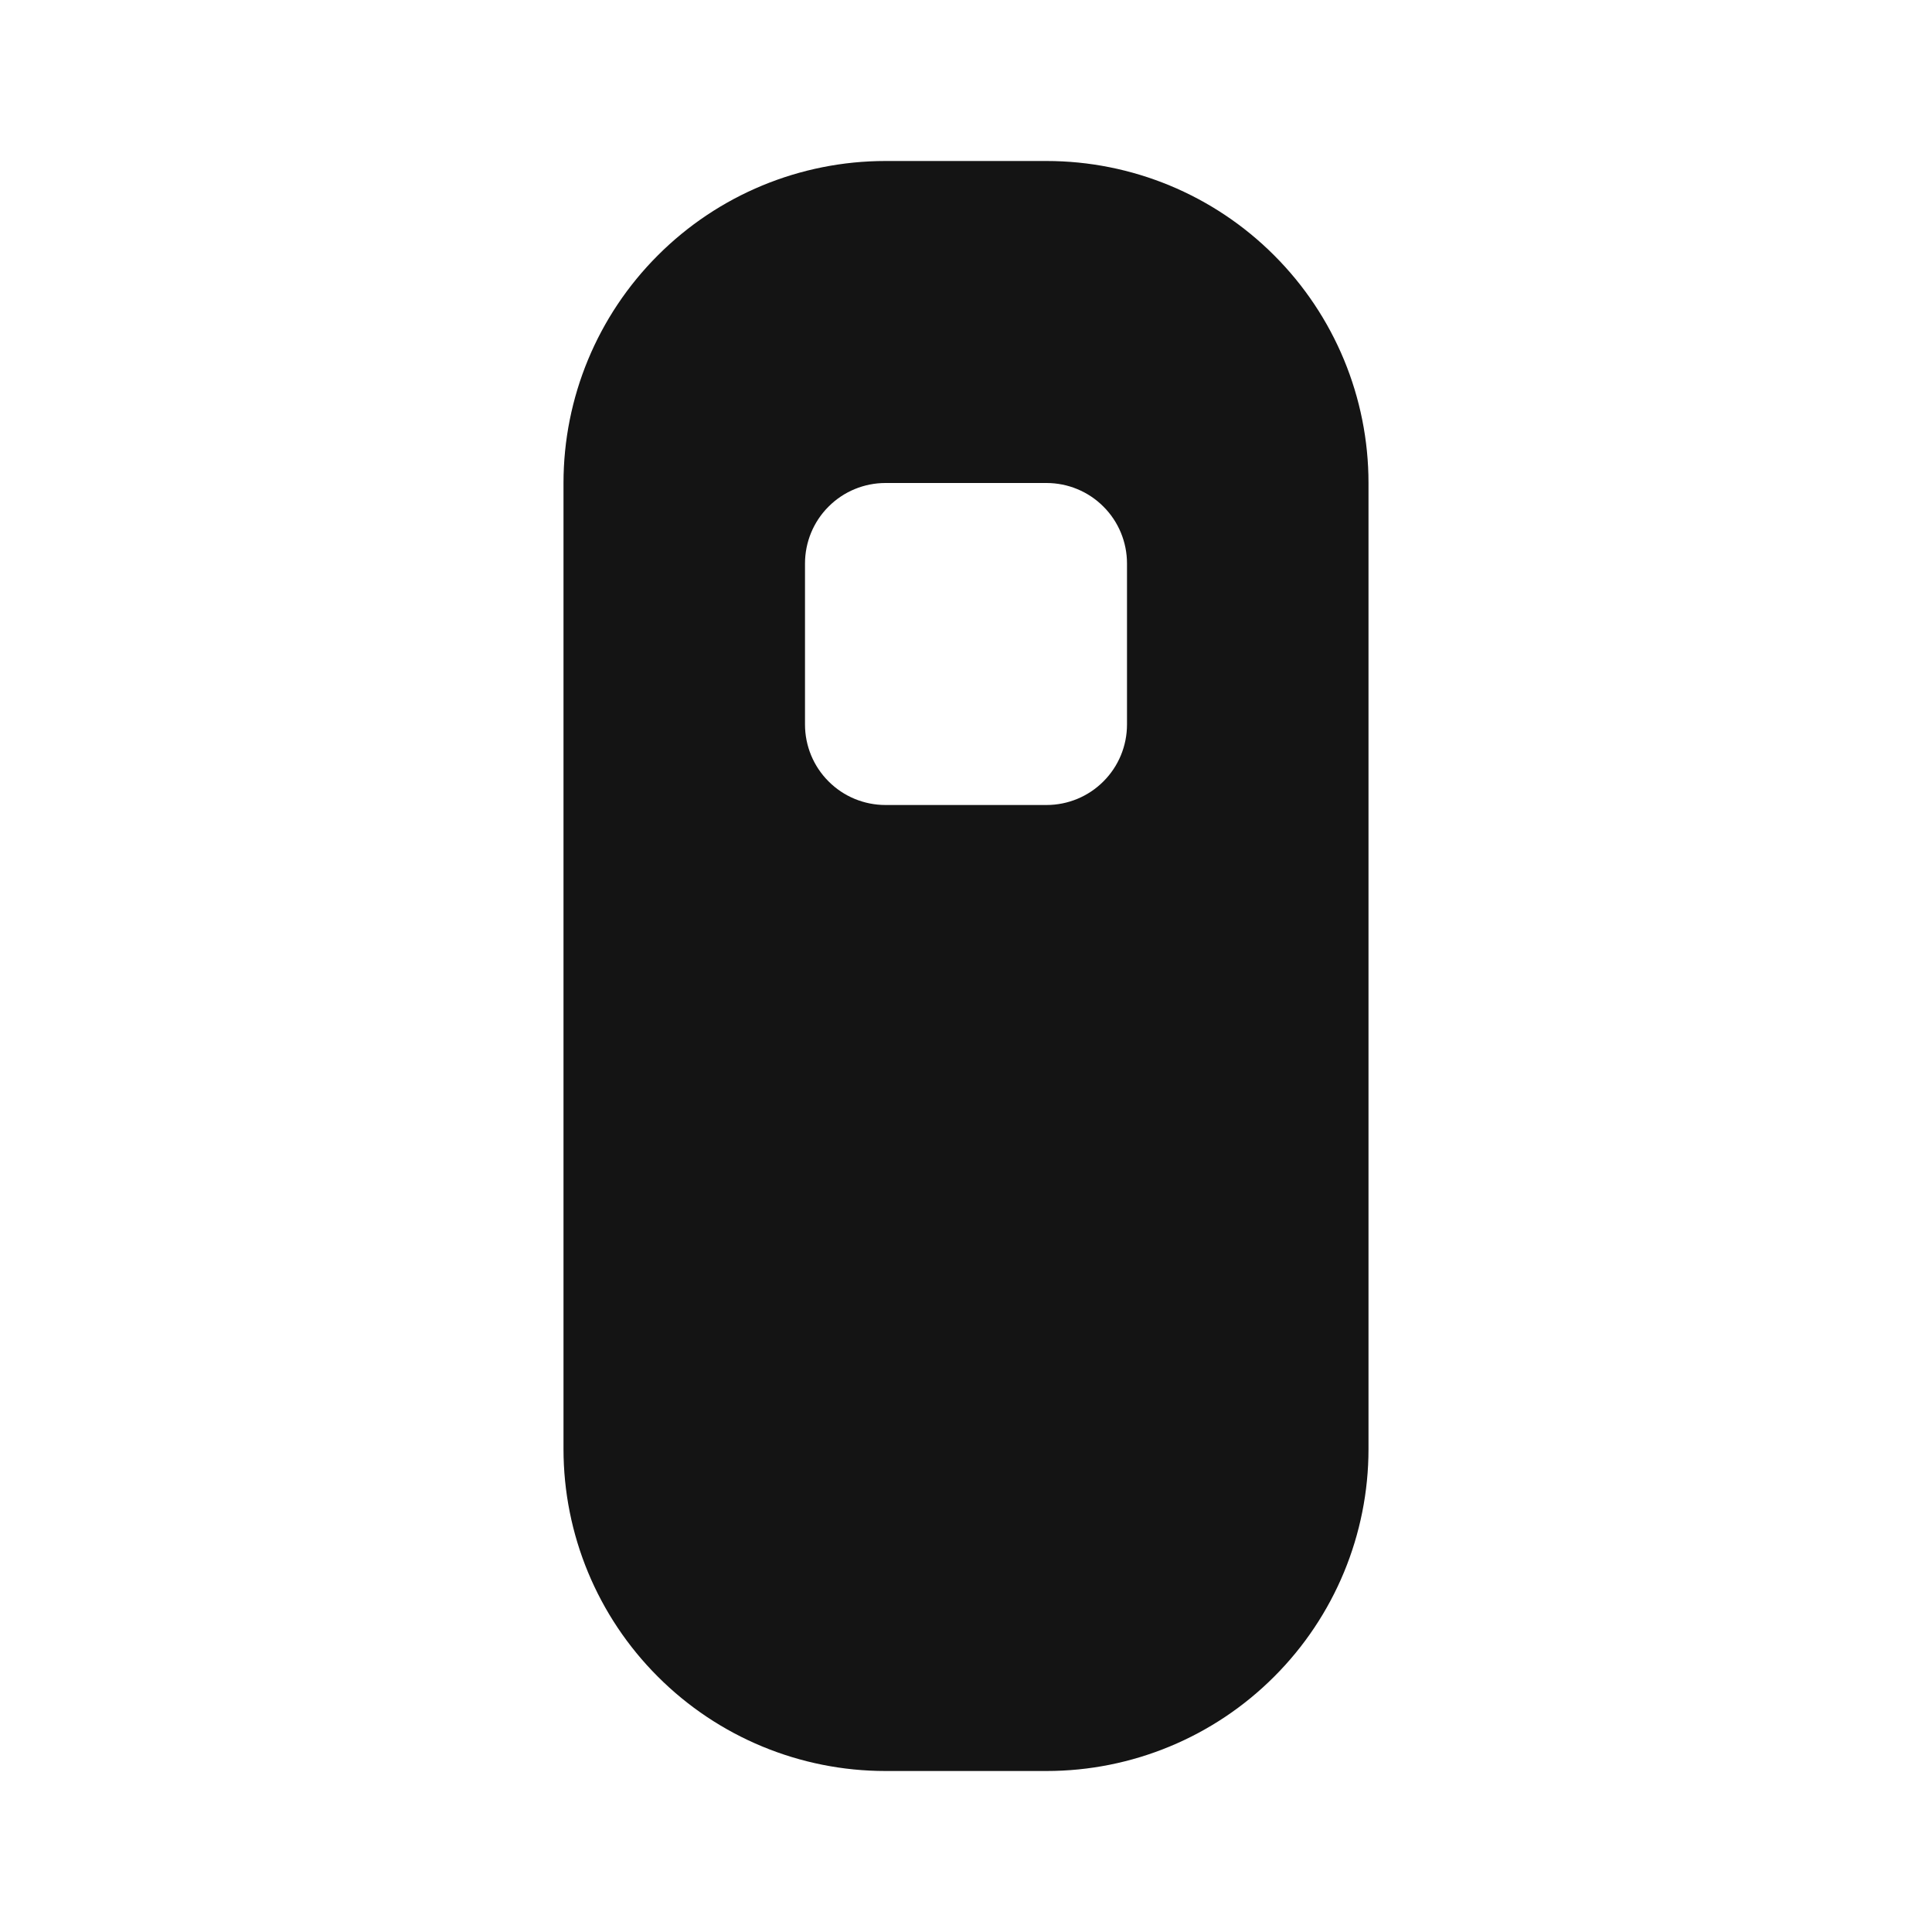 <svg width="24" height="24" viewBox="0 0 24 24" fill="none" xmlns="http://www.w3.org/2000/svg">
<path d="M13 2H11C9.939 2 8.922 2.421 8.172 3.172C7.421 3.922 7 4.939 7 6V18C7 19.061 7.421 20.078 8.172 20.828C8.922 21.579 9.939 22 11 22H13C14.061 22 15.078 21.579 15.828 20.828C16.579 20.078 17 19.061 17 18V6C17 4.939 16.579 3.922 15.828 3.172C15.078 2.421 14.061 2 13 2ZM14 9C14 9.265 13.895 9.52 13.707 9.707C13.52 9.895 13.265 10 13 10H11C10.735 10 10.48 9.895 10.293 9.707C10.105 9.52 10 9.265 10 9V7C10 6.735 10.105 6.48 10.293 6.293C10.48 6.105 10.735 6 11 6H13C13.265 6 13.52 6.105 13.707 6.293C13.895 6.48 14 6.735 14 7V9Z" fill="#141414"/>
</svg>
